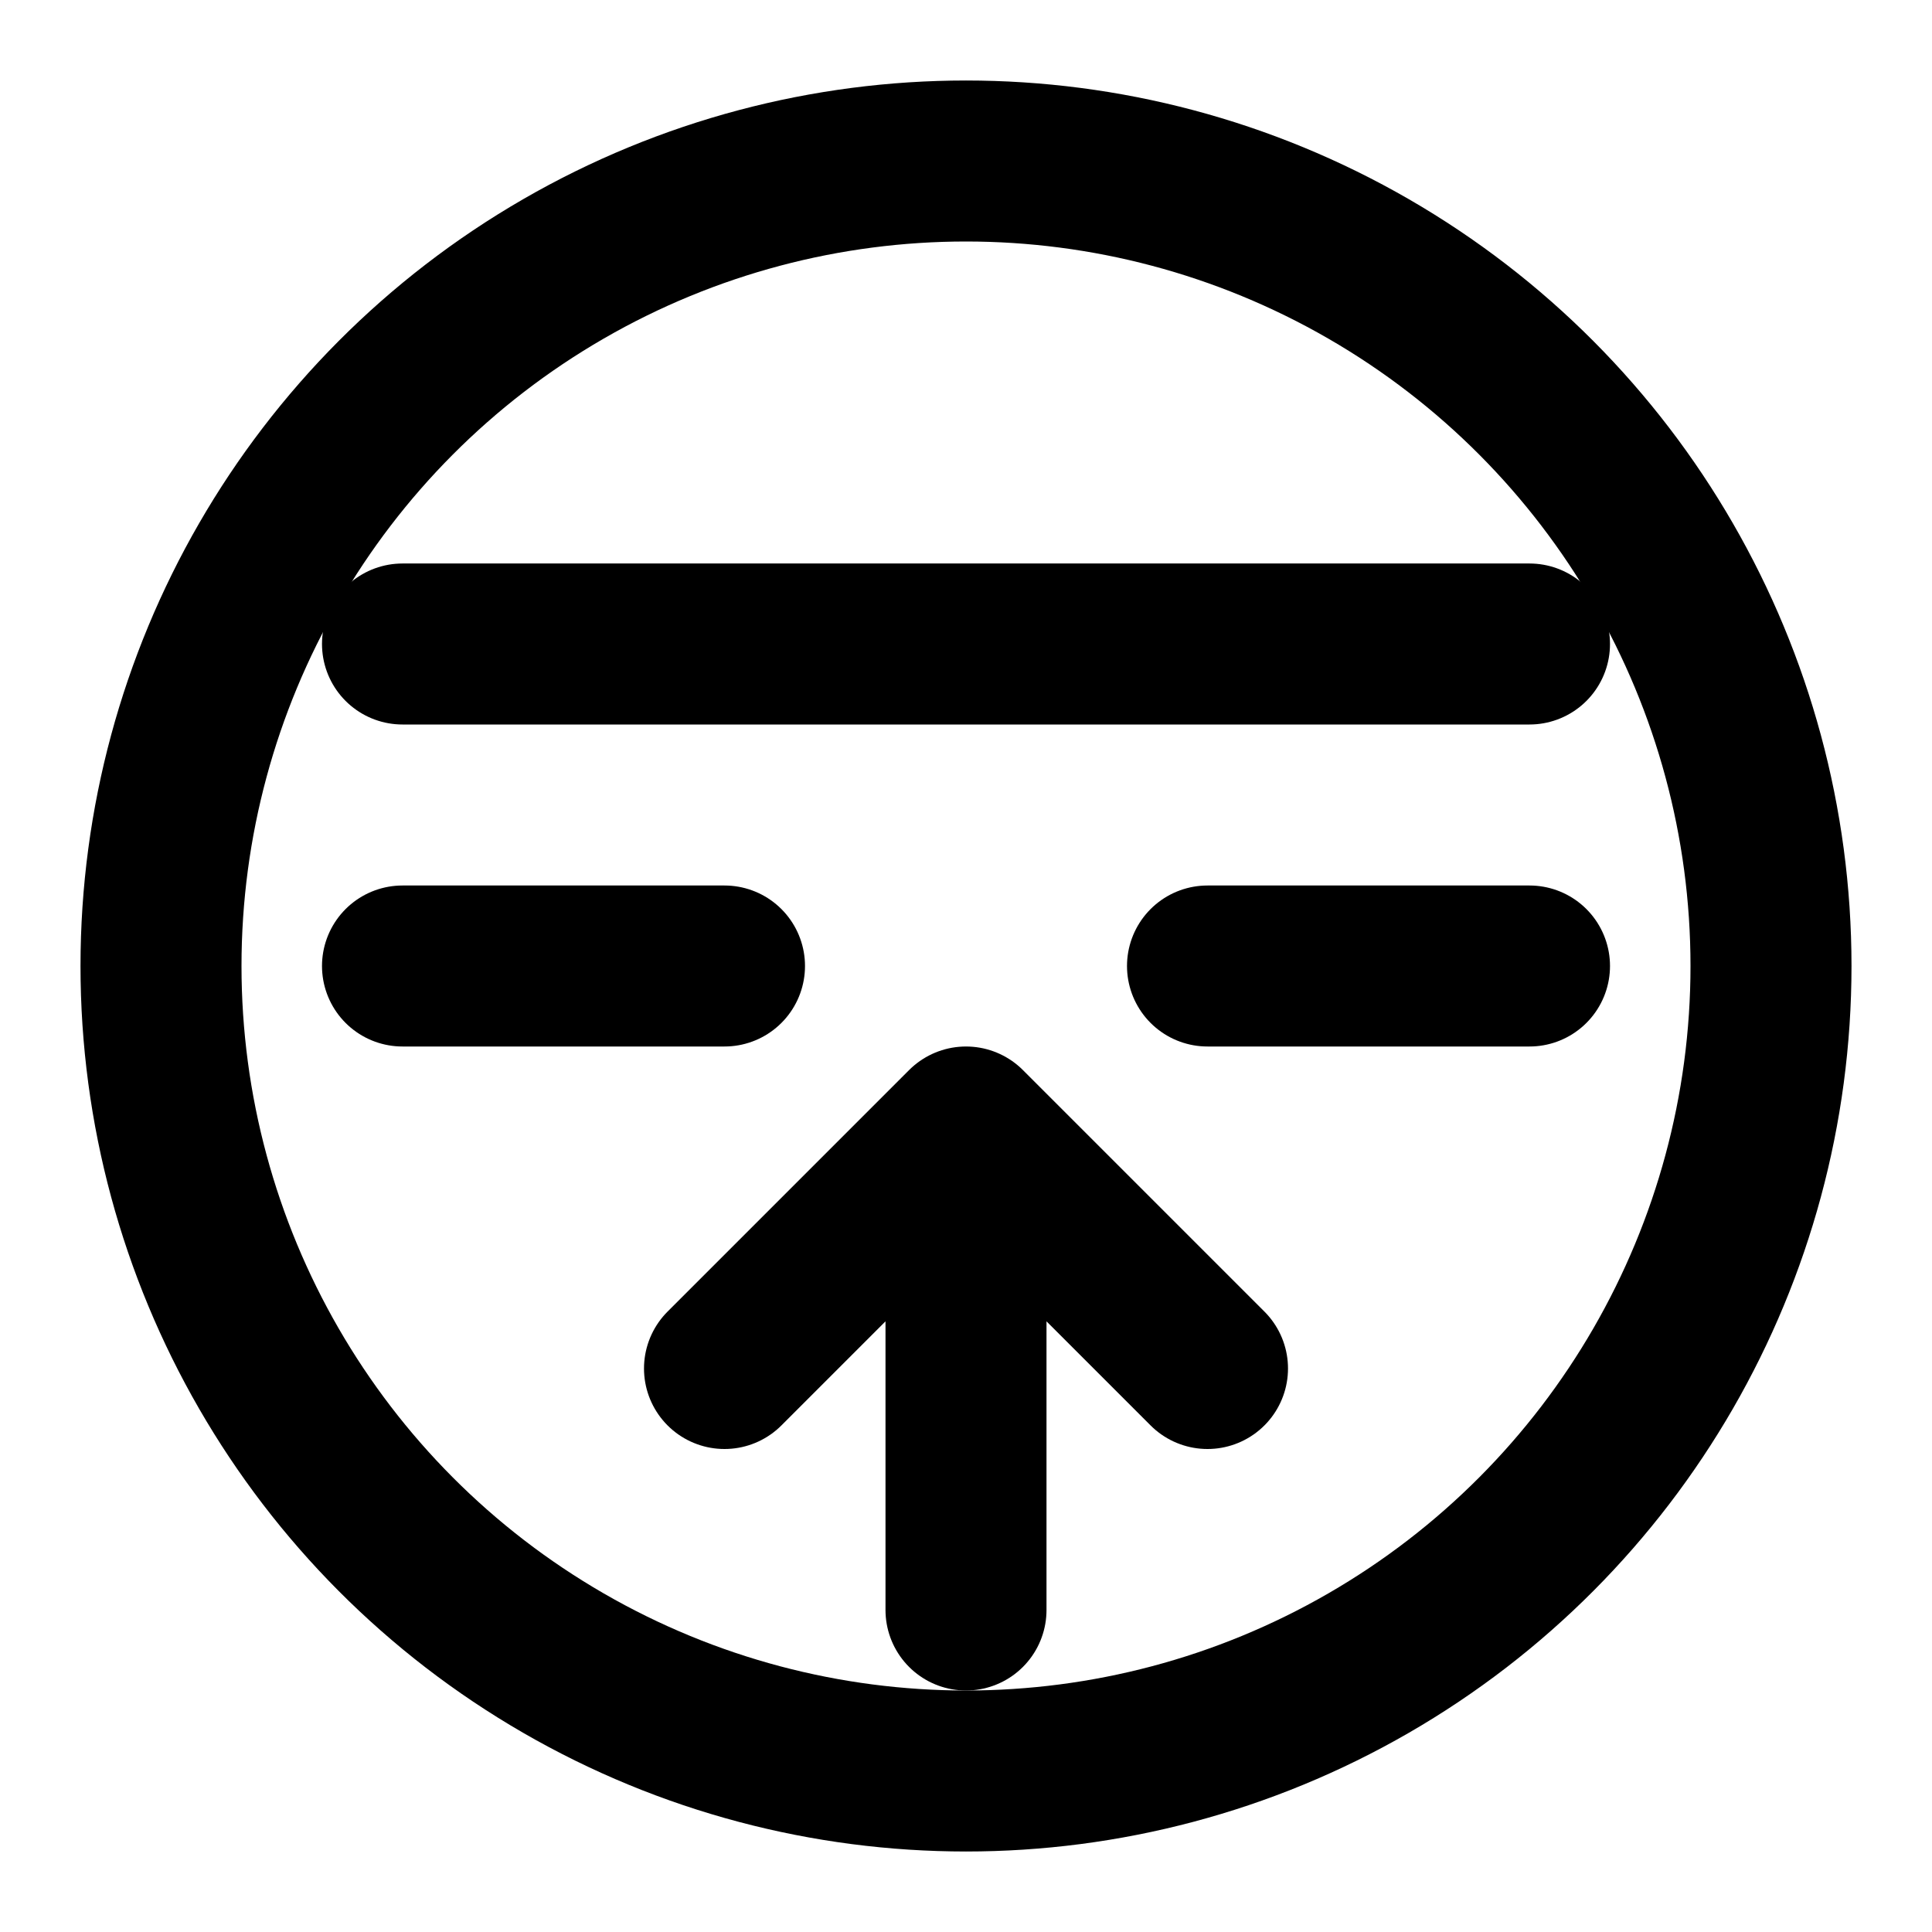 <svg xmlns="http://www.w3.org/2000/svg" width="24" height="24" viewBox="0 0 24 24" fill="none" stroke="currentColor" stroke-width="2" stroke-linecap="round" stroke-linejoin="round">
  <path d="M12 20v-6M9 17l3-3 3 3M5 8h14M5 12h4M15 12h4"></path>
  <circle cx="12" cy="12" r="10"></circle>
</svg>